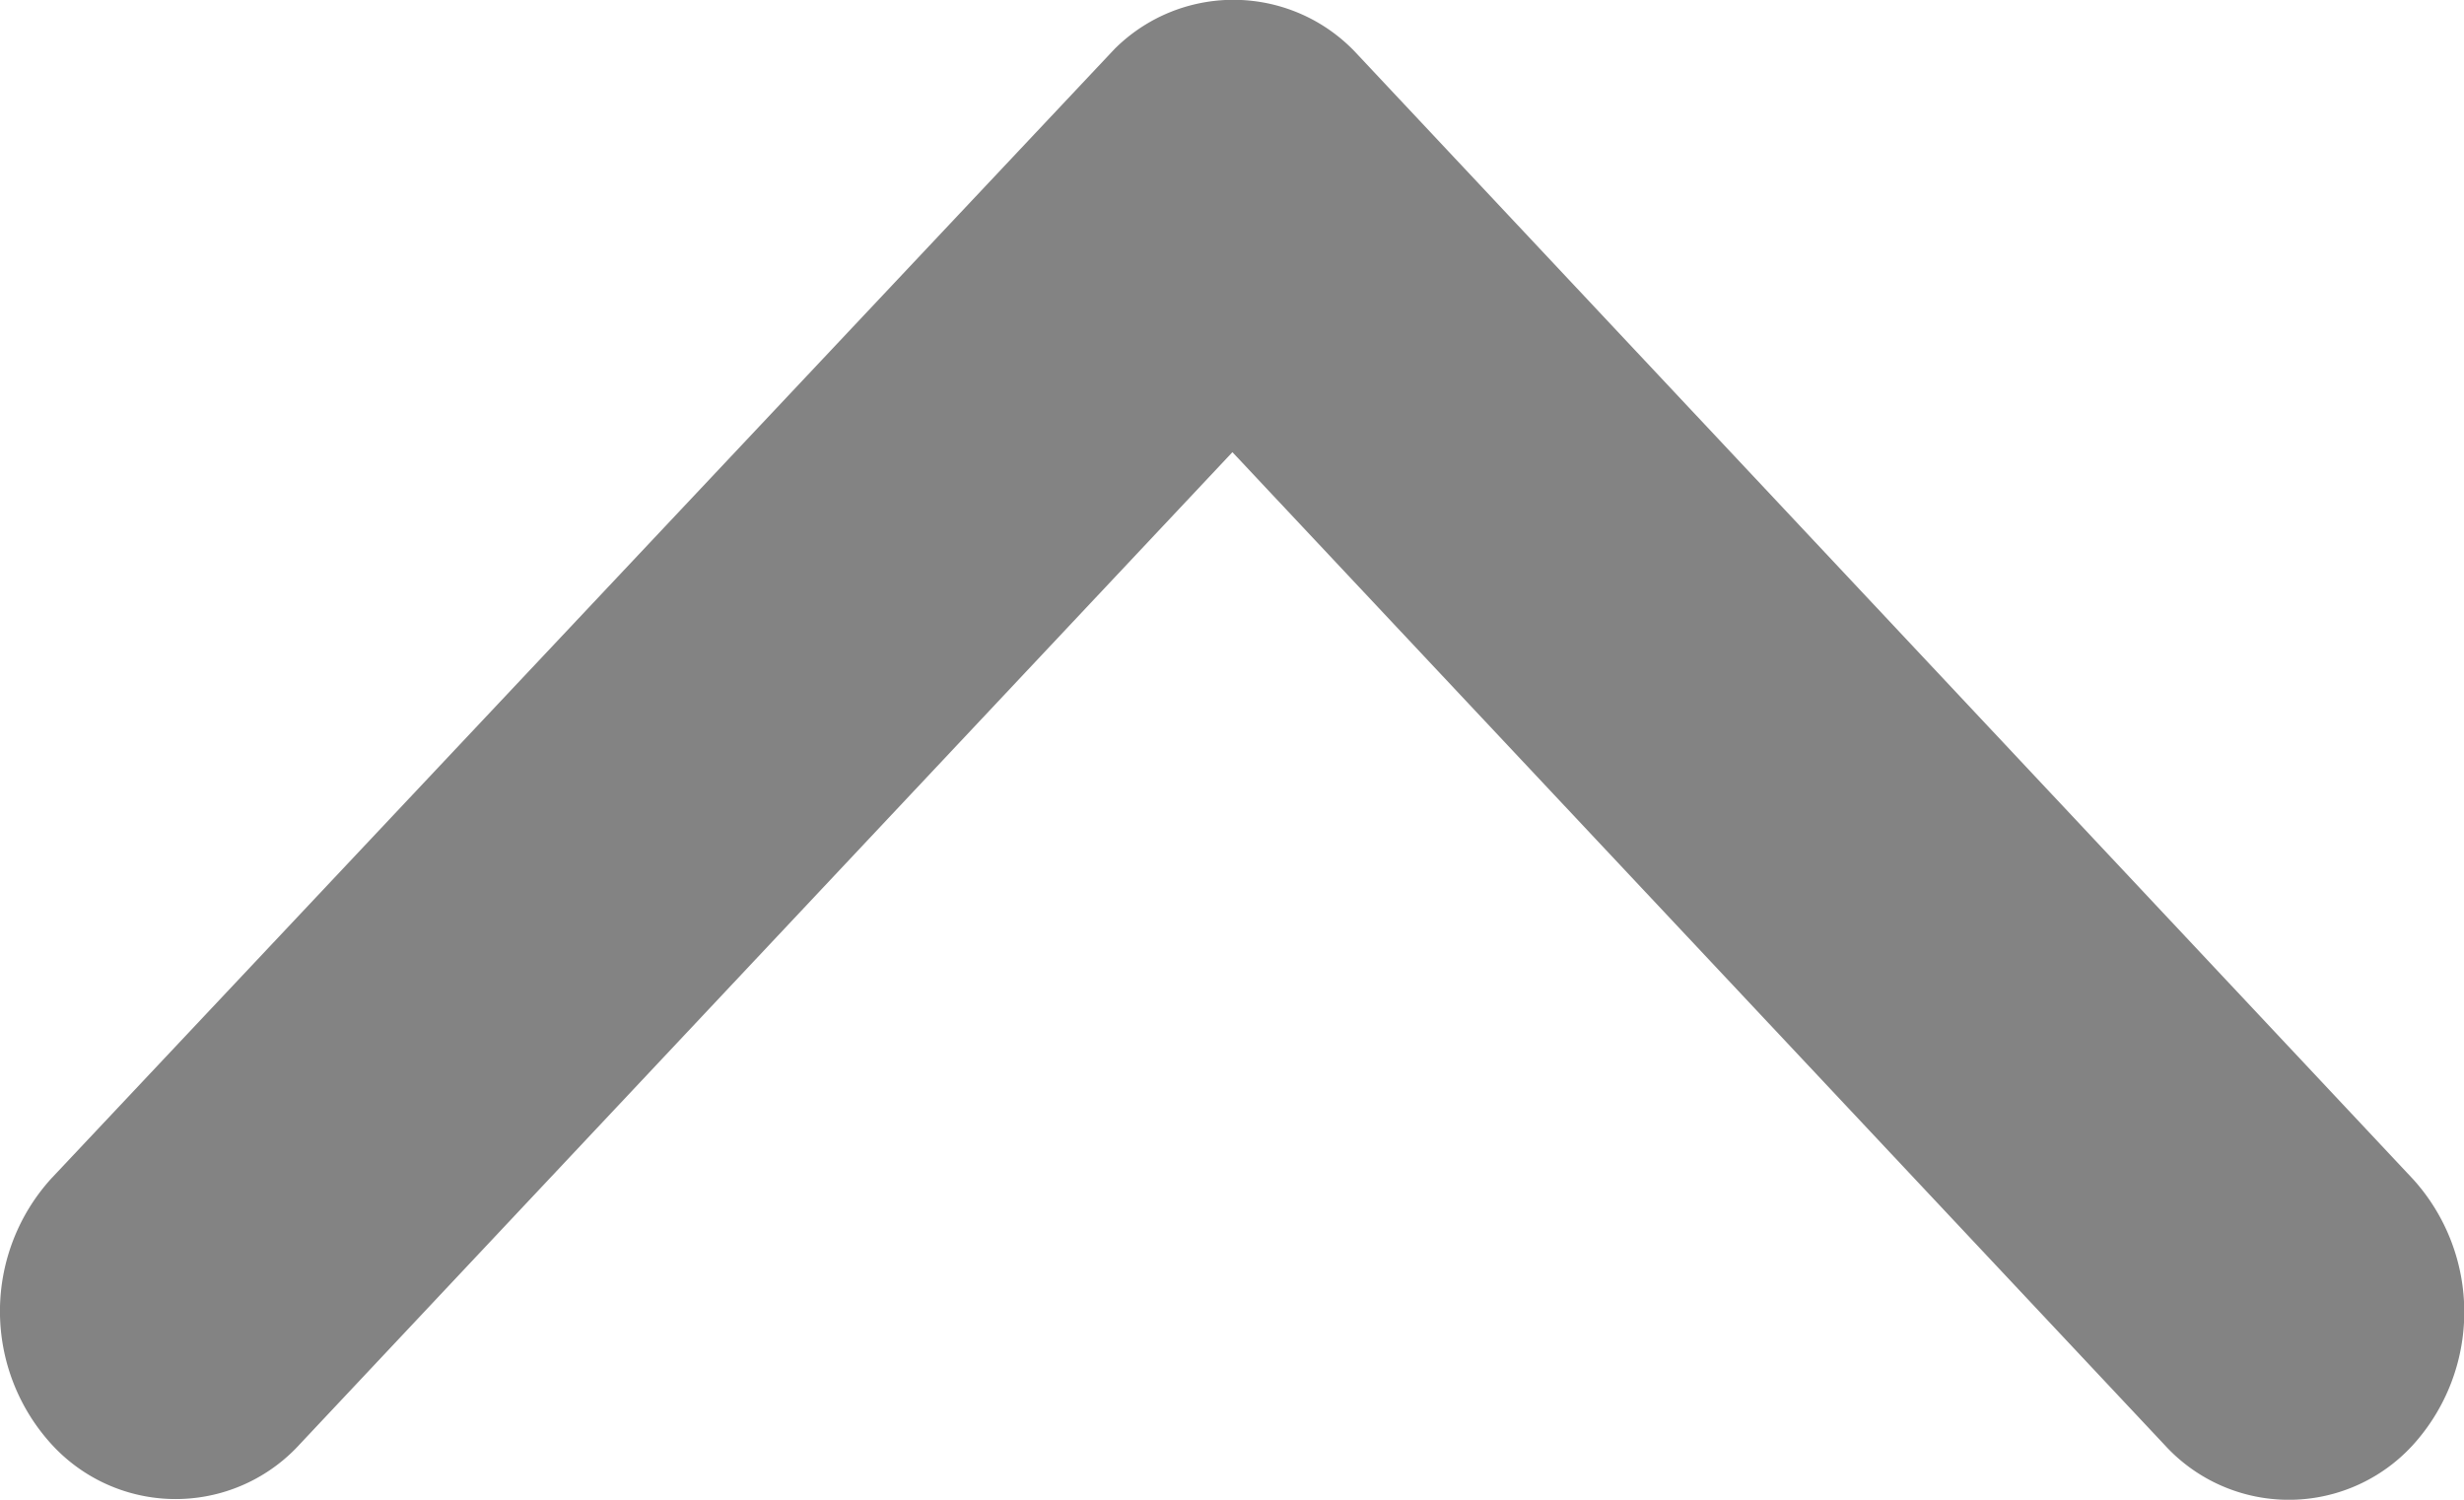 <svg id="sp_up" xmlns="http://www.w3.org/2000/svg" width="23" height="14" viewBox="0 0 23 14">
  <path id="sp_up-2" data-name="sp_up" d="M17.692,15.467l8.7,9.266a1.568,1.568,0,0,0,2.321,0,1.847,1.847,0,0,0,0-2.479l-9.854-10.5a1.57,1.57,0,0,0-2.267-.051L6.667,22.247a1.842,1.842,0,0,0,0,2.479,1.568,1.568,0,0,0,2.321,0Z" transform="translate(-6.188 -11.246)" fill="#838383"/>
</svg>

